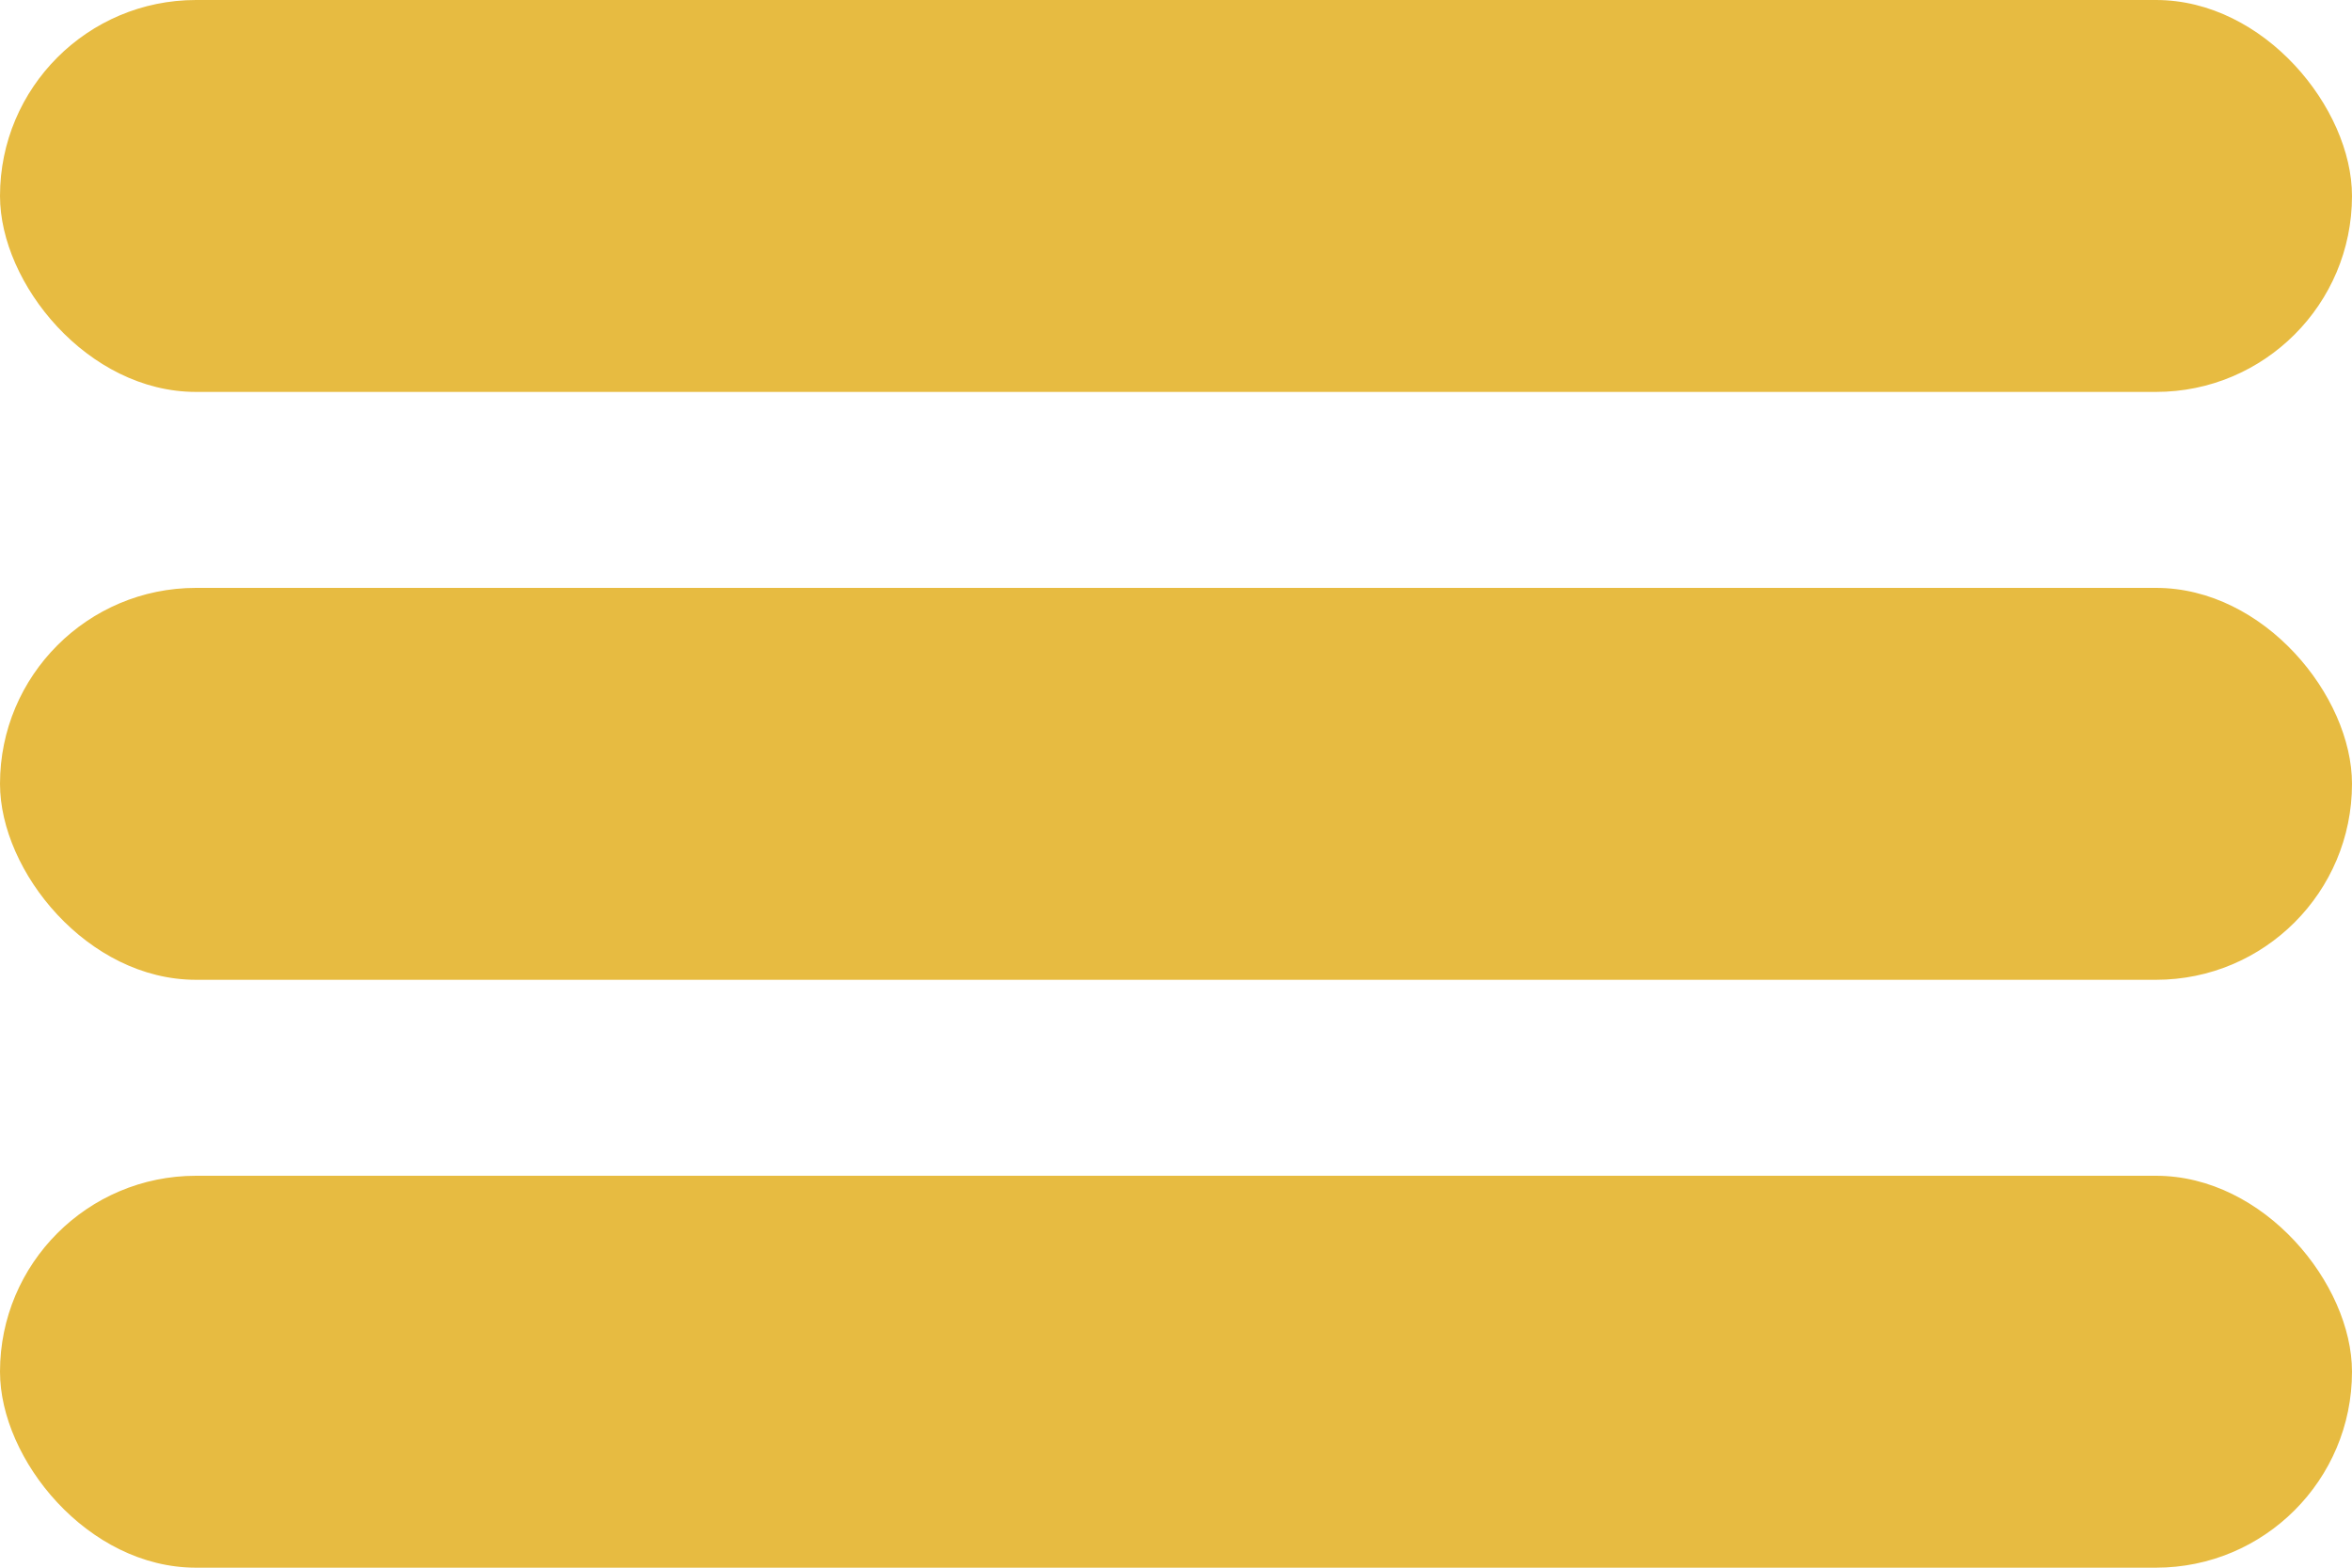 <svg width="36" height="24" viewBox="0 0 36 24" fill="none" xmlns="http://www.w3.org/2000/svg">
<rect width="36" height="6" rx="3" fill="#E7BB41"/>
<rect y="9" width="36" height="6" rx="3" fill="#E7BB41"/>
<rect y="18" width="36" height="6" rx="3" fill="#E7BB41"/>
</svg>
